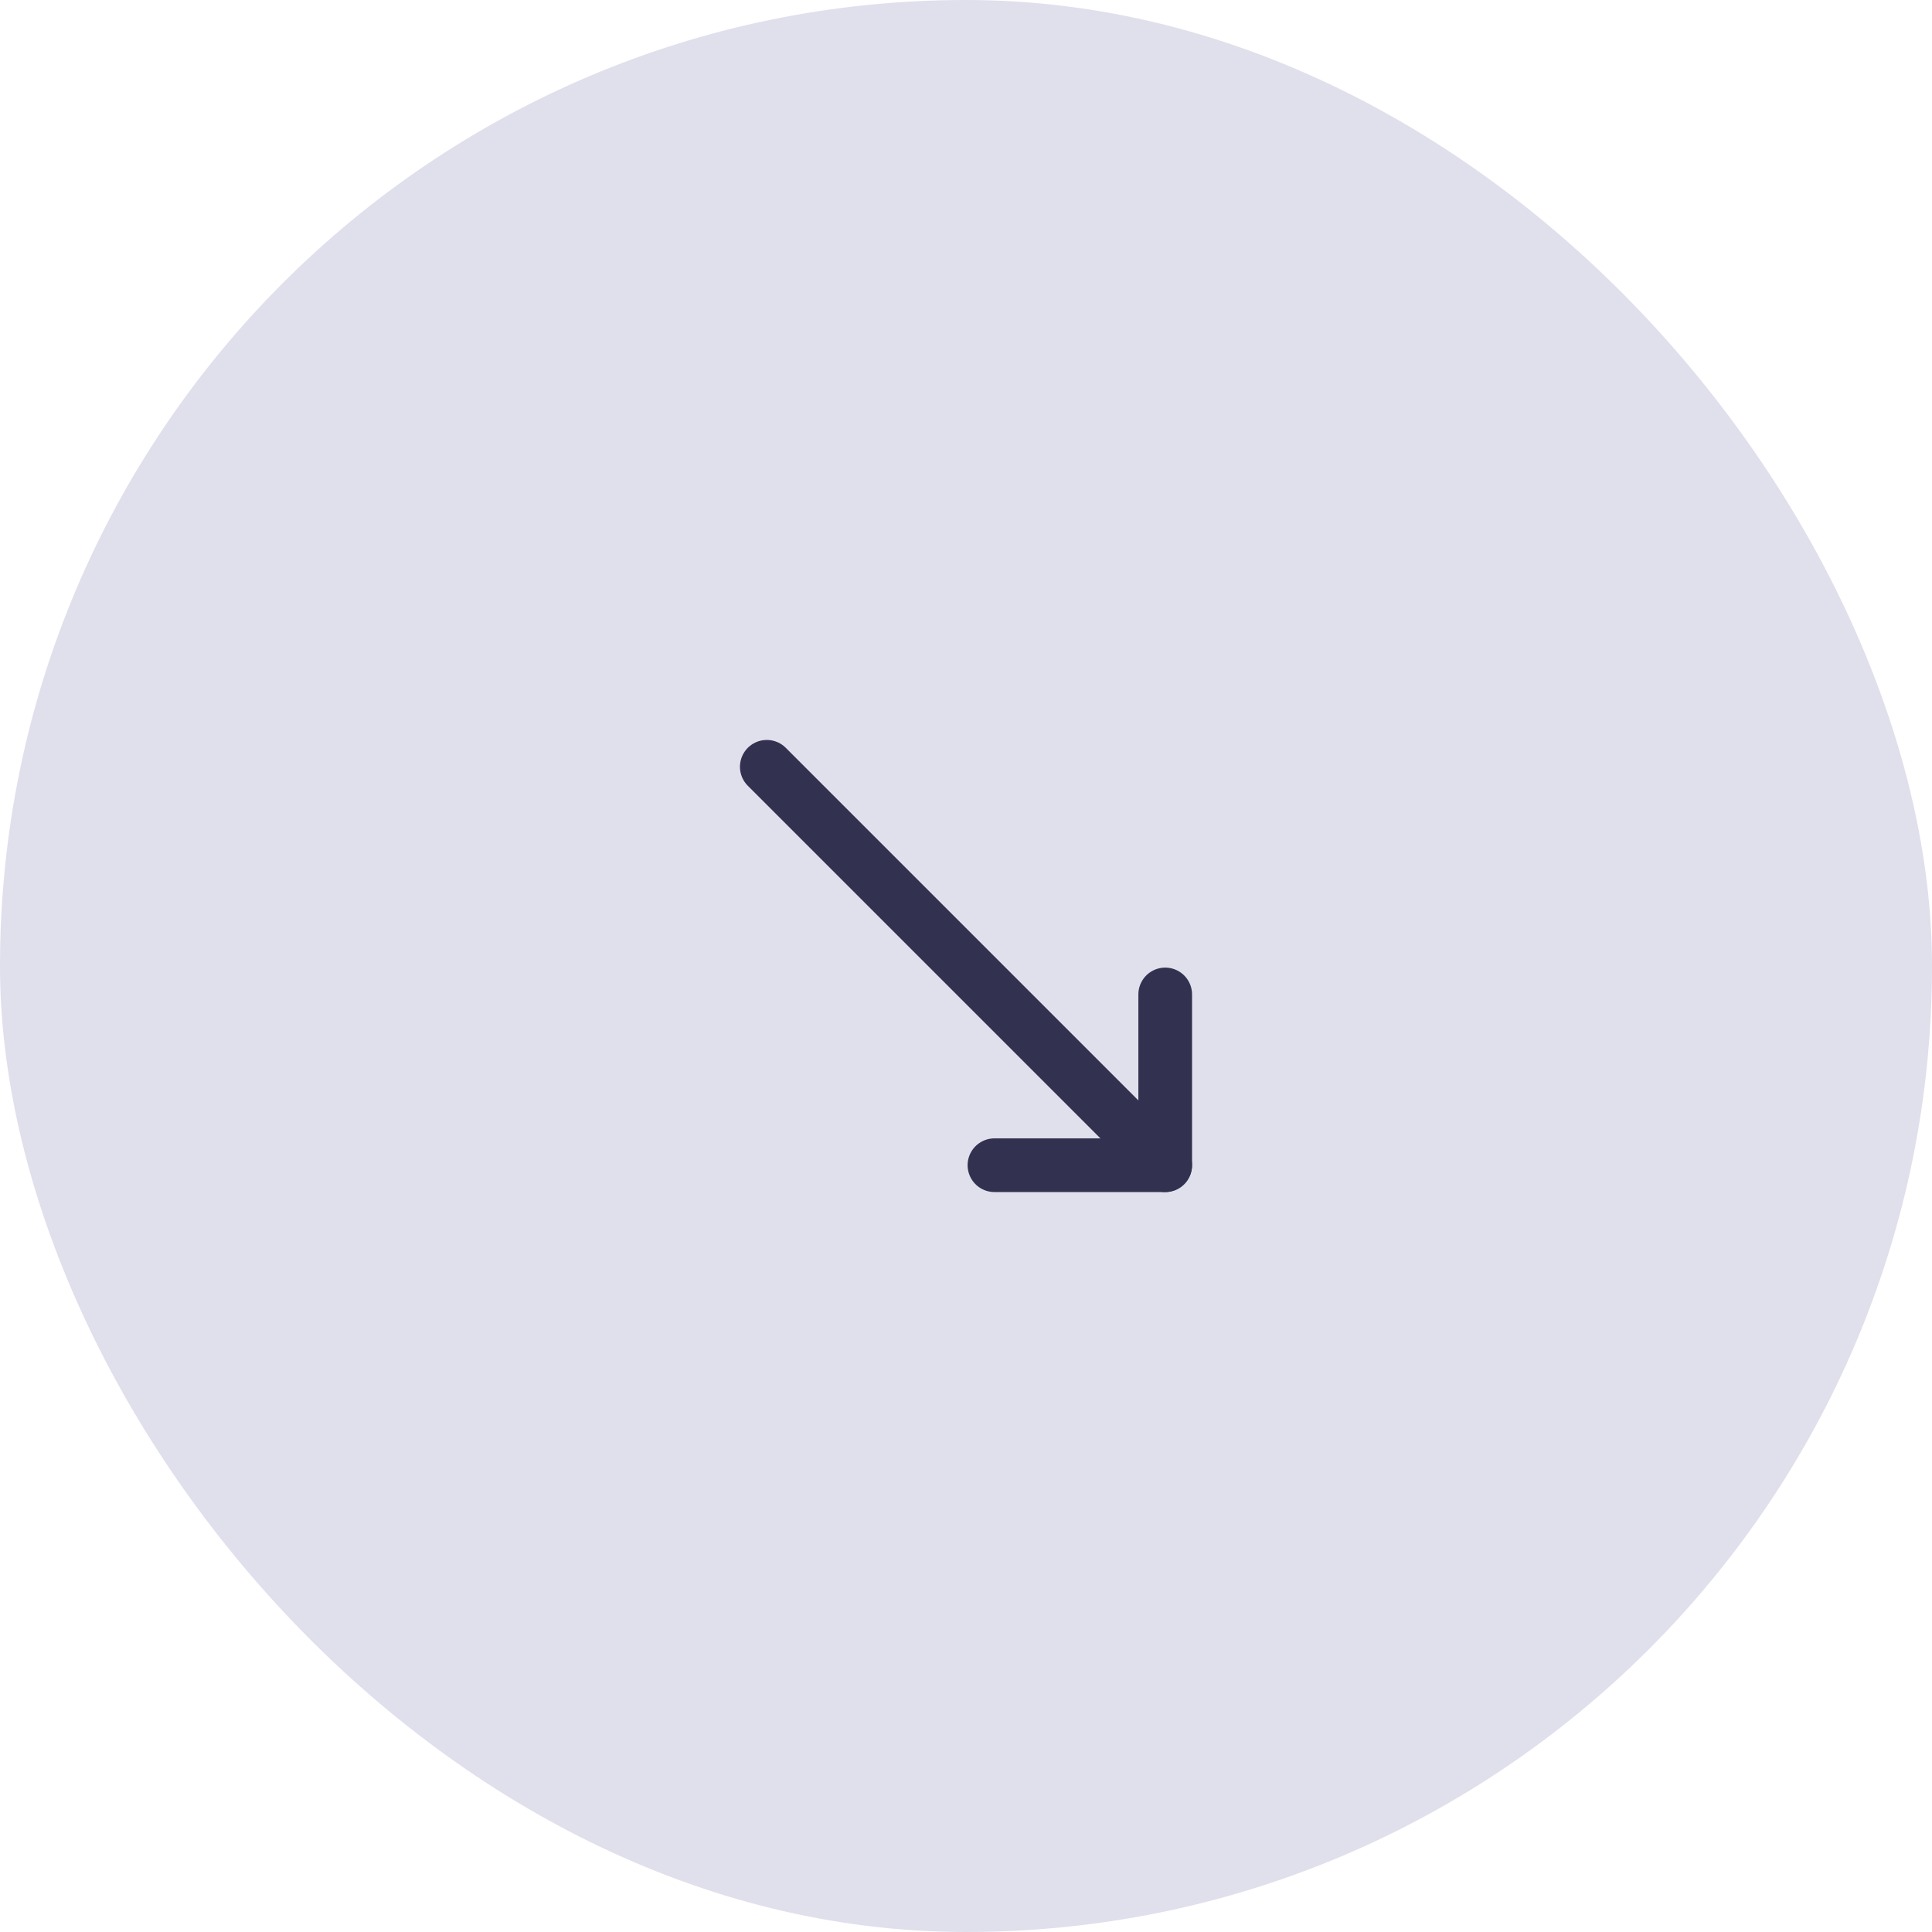 <svg width="36" height="36" viewBox="0 0 36 36" fill="none" xmlns="http://www.w3.org/2000/svg">
<rect width="36" height="36" rx="18" fill="#E0DFEC"/>
<path d="M14.288 14.288L21.712 21.712" stroke="#323150" stroke-linecap="round" stroke-linejoin="round"/>
<path d="M21.712 18.53V21.712H18.53" stroke="#323150" stroke-linecap="round" stroke-linejoin="round"/>
</svg>
